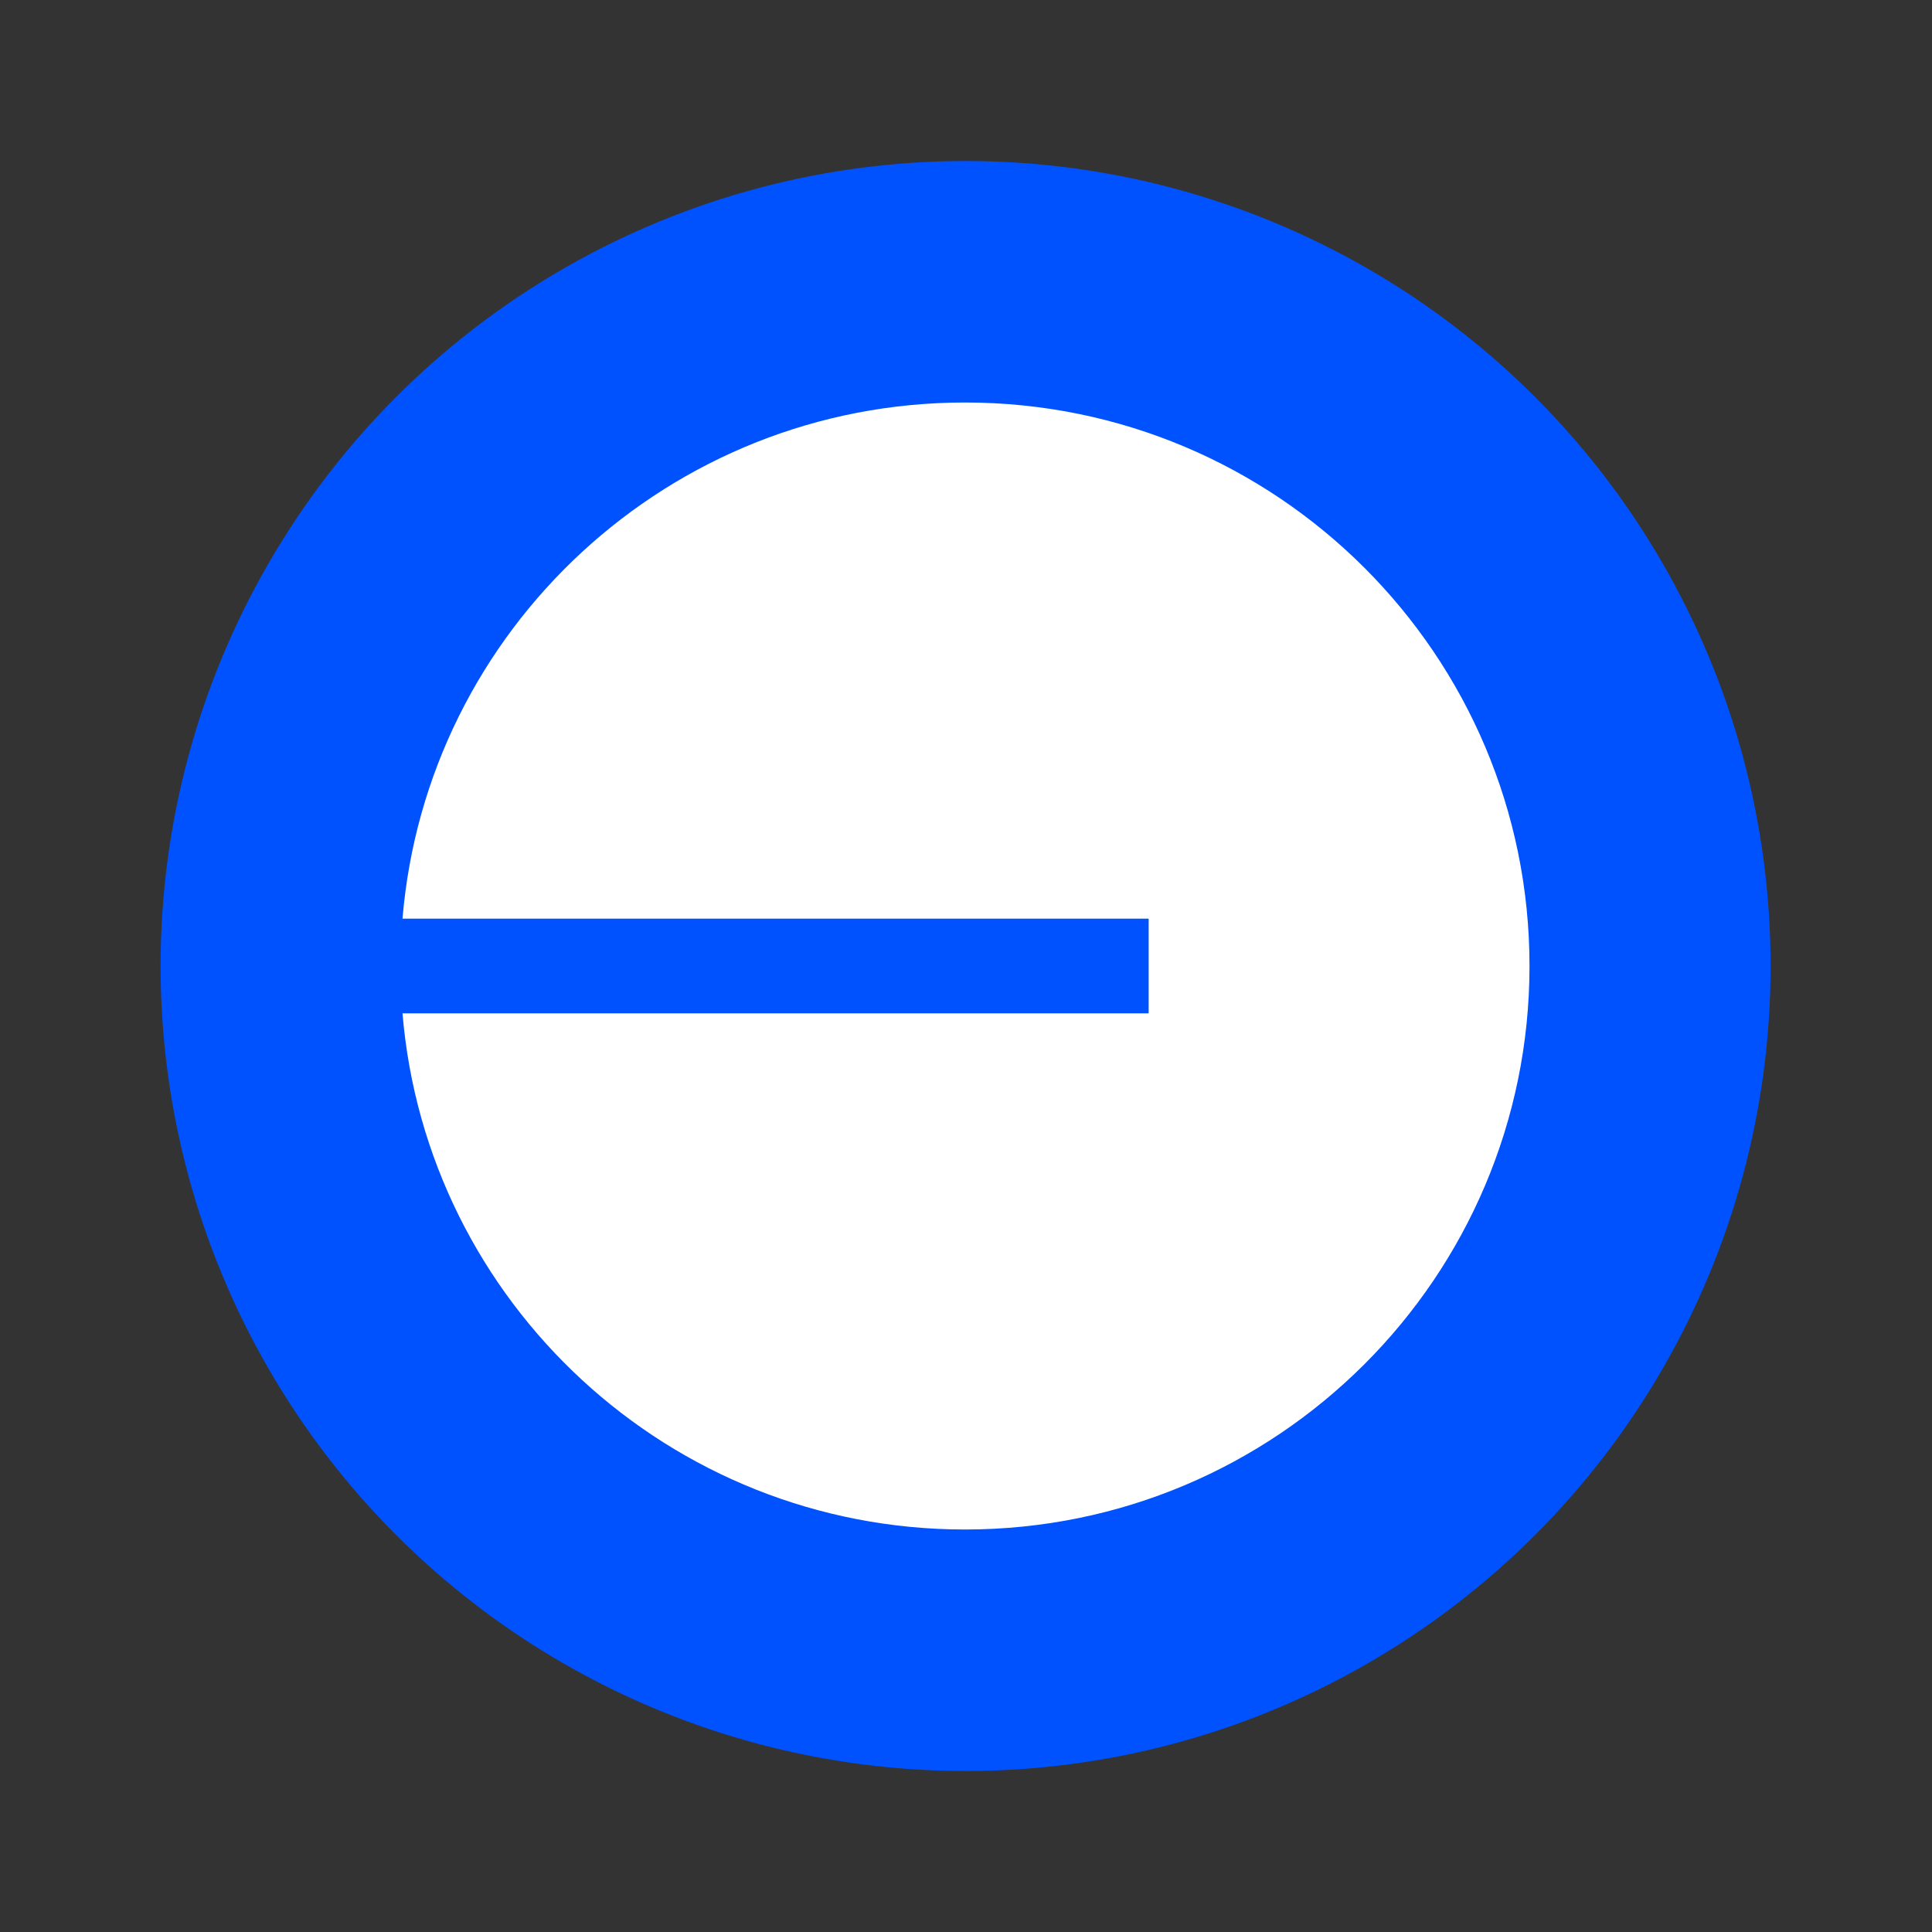 <svg xmlns="http://www.w3.org/2000/svg" width="24" height="24" fill="none" viewBox="0 0 24 24"><rect x="0" y="0" width="24" height="24" fill="#333333" stroke="none"/><circle cx="11.995" cy="12" r="10" fill="#0052FF"/><path fill="#fff" d="M11.988 19C15.861 19 19 15.866 19 12C19 8.134 15.861 5 11.988 5C8.314 5 5.299 7.821 5 11.412H14.269V12.588H5C5.299 16.179 8.314 19 11.988 19Z"/></svg>